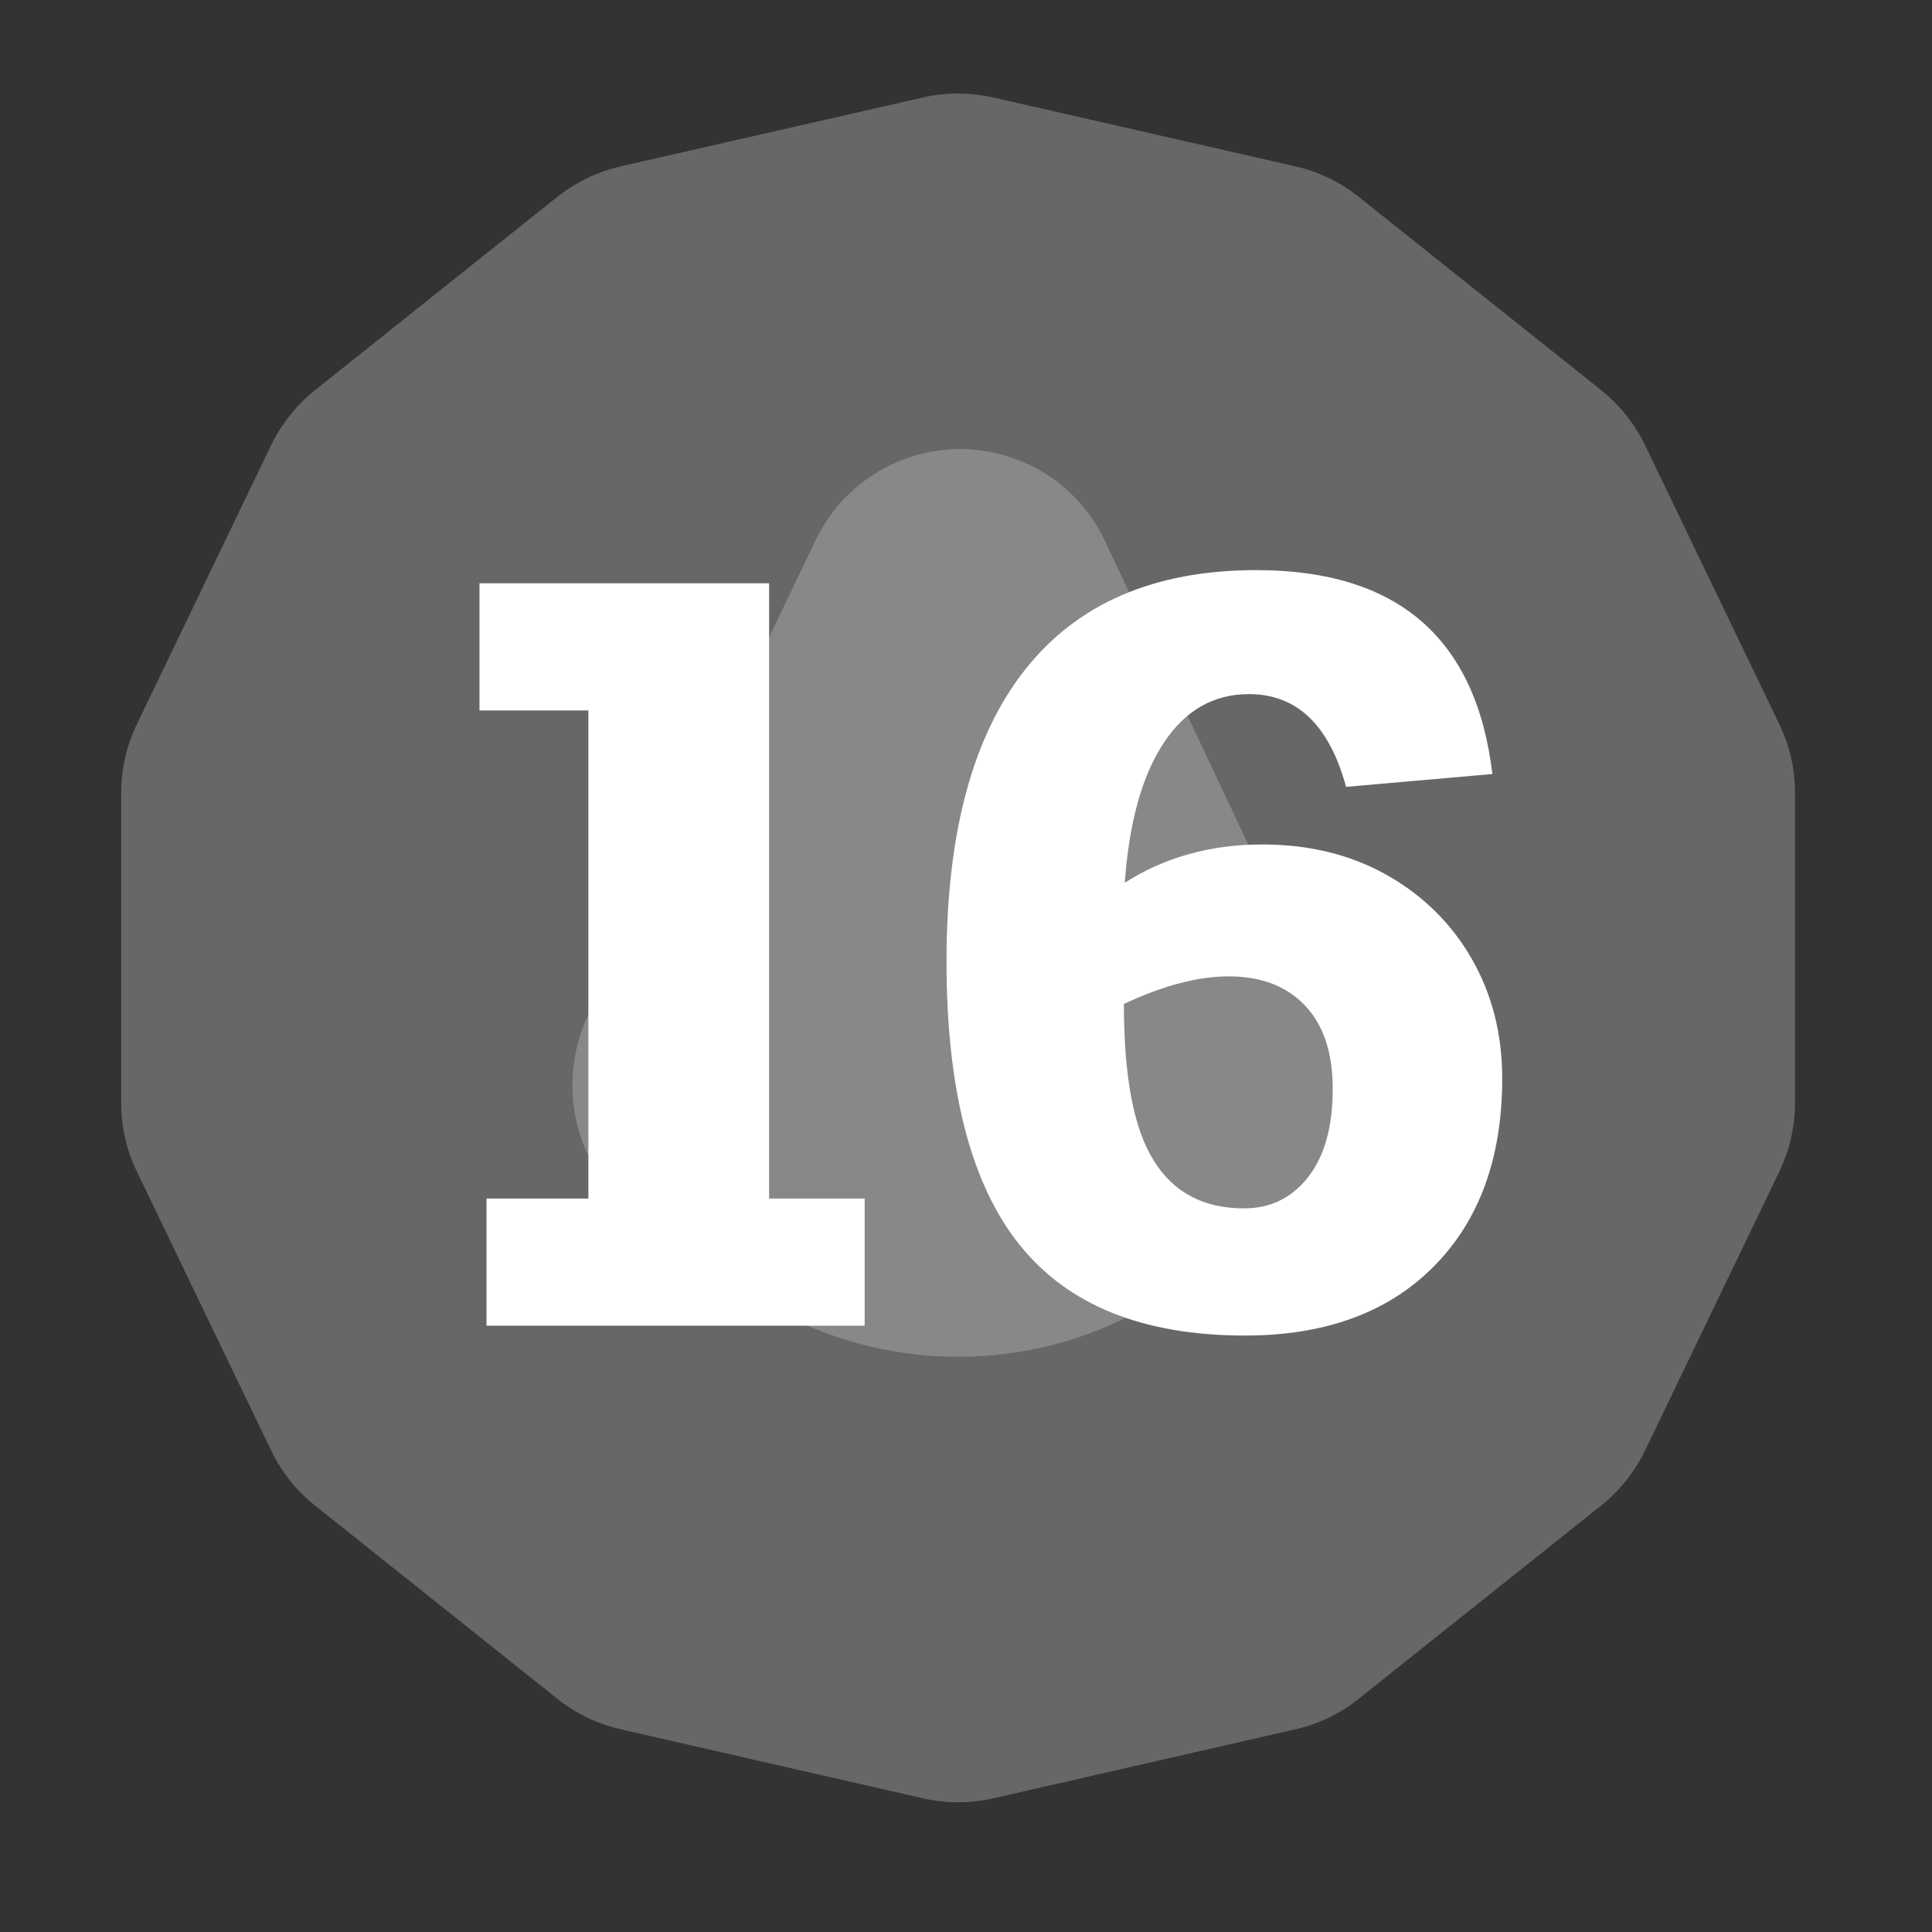 <?xml version="1.0" encoding="UTF-8" standalone="no"?><!DOCTYPE svg PUBLIC "-//W3C//DTD SVG 1.1//EN" "http://www.w3.org/Graphics/SVG/1.1/DTD/svg11.dtd"><svg width="100%" height="100%" viewBox="0 0 11 11" version="1.1" xmlns="http://www.w3.org/2000/svg" xmlns:xlink="http://www.w3.org/1999/xlink" xml:space="preserve" xmlns:serif="http://www.serif.com/" style="fill-rule:evenodd;clip-rule:evenodd;stroke-linejoin:round;stroke-miterlimit:2;"><rect x="0" y="0" width="11" height="11" fill="#333333" stroke="none"/><rect id="d24_16" x="0.175" y="0.117" width="10.56" height="10.56" style="fill:none;"/><g><path d="M5.255,0.555c0.131,-0.03 0.268,-0.03 0.4,-0c0.405,0.092 1.316,0.3 1.72,0.392c0.132,0.03 0.256,0.09 0.361,0.174c0.325,0.259 1.055,0.841 1.38,1.1c0.105,0.084 0.191,0.192 0.25,0.313c0.18,0.374 0.585,1.216 0.765,1.59c0.059,0.122 0.089,0.255 0.089,0.391l0,1.764c0,0.135 -0.03,0.269 -0.089,0.391c-0.18,0.374 -0.585,1.215 -0.765,1.589c-0.059,0.122 -0.145,0.229 -0.25,0.313c-0.325,0.259 -1.055,0.841 -1.38,1.1c-0.105,0.085 -0.229,0.144 -0.361,0.174c-0.404,0.093 -1.315,0.3 -1.72,0.393c-0.132,0.03 -0.269,0.03 -0.4,-0c-0.405,-0.093 -1.316,-0.3 -1.72,-0.393c-0.132,-0.03 -0.256,-0.089 -0.362,-0.174c-0.324,-0.259 -1.054,-0.841 -1.379,-1.1c-0.106,-0.084 -0.191,-0.191 -0.25,-0.313c-0.18,-0.374 -0.585,-1.215 -0.765,-1.589c-0.059,-0.122 -0.089,-0.256 -0.089,-0.391l-0,-1.764c-0,-0.136 0.03,-0.269 0.089,-0.391c0.18,-0.374 0.585,-1.216 0.765,-1.59c0.059,-0.121 0.144,-0.229 0.25,-0.313c0.325,-0.259 1.055,-0.841 1.379,-1.1c0.106,-0.084 0.23,-0.144 0.362,-0.174c0.404,-0.092 1.315,-0.3 1.72,-0.392Z" style="fill:#676767;"/><path d="M4.644,3.075c0.152,-0.317 0.473,-0.519 0.825,-0.518c0.352,0.001 0.672,0.204 0.822,0.523c0.436,0.922 0.947,2.005 1.274,2.699c0.194,0.411 0.064,0.901 -0.308,1.161c-0.174,0.122 -0.369,0.258 -0.564,0.395c-0.743,0.52 -1.733,0.52 -2.476,-0c-0.194,-0.136 -0.387,-0.271 -0.56,-0.392c-0.374,-0.261 -0.503,-0.755 -0.307,-1.166c0.333,-0.695 0.852,-1.78 1.294,-2.702Z" style="fill:#888;"/></g><g><path d="M4.923,6.824l0,0.724l-2.153,-0l-0,-0.724l0.58,0l0,-2.779l-0.62,-0l0,-0.724l1.649,0l0,3.503l0.544,0Z" style="fill:#fff;fill-rule:nonzero;"/><path d="M8.497,4.407l-0.833,0.073c-0.096,-0.352 -0.28,-0.528 -0.553,-0.528c-0.202,0 -0.364,0.093 -0.486,0.279c-0.123,0.186 -0.196,0.451 -0.221,0.795c0.227,-0.145 0.488,-0.218 0.783,-0.218c0.267,-0 0.504,0.058 0.711,0.175c0.206,0.117 0.367,0.276 0.482,0.477c0.115,0.201 0.173,0.427 0.173,0.68c-0,0.452 -0.13,0.809 -0.39,1.071c-0.26,0.262 -0.618,0.393 -1.074,0.393c-0.582,-0 -1.01,-0.173 -1.286,-0.519c-0.276,-0.346 -0.414,-0.883 -0.414,-1.61c0,-0.731 0.149,-1.285 0.448,-1.663c0.298,-0.377 0.737,-0.566 1.316,-0.566c0.804,-0 1.252,0.387 1.344,1.161Zm-2.098,1.309c-0,0.414 0.056,0.711 0.17,0.892c0.113,0.182 0.284,0.272 0.514,0.272c0.15,0 0.271,-0.059 0.365,-0.178c0.093,-0.119 0.14,-0.286 0.14,-0.503c-0,-0.204 -0.052,-0.362 -0.157,-0.473c-0.105,-0.111 -0.25,-0.167 -0.435,-0.167c-0.176,0 -0.375,0.053 -0.597,0.157Z" style="fill:#fff;fill-rule:nonzero;"/></g></svg>